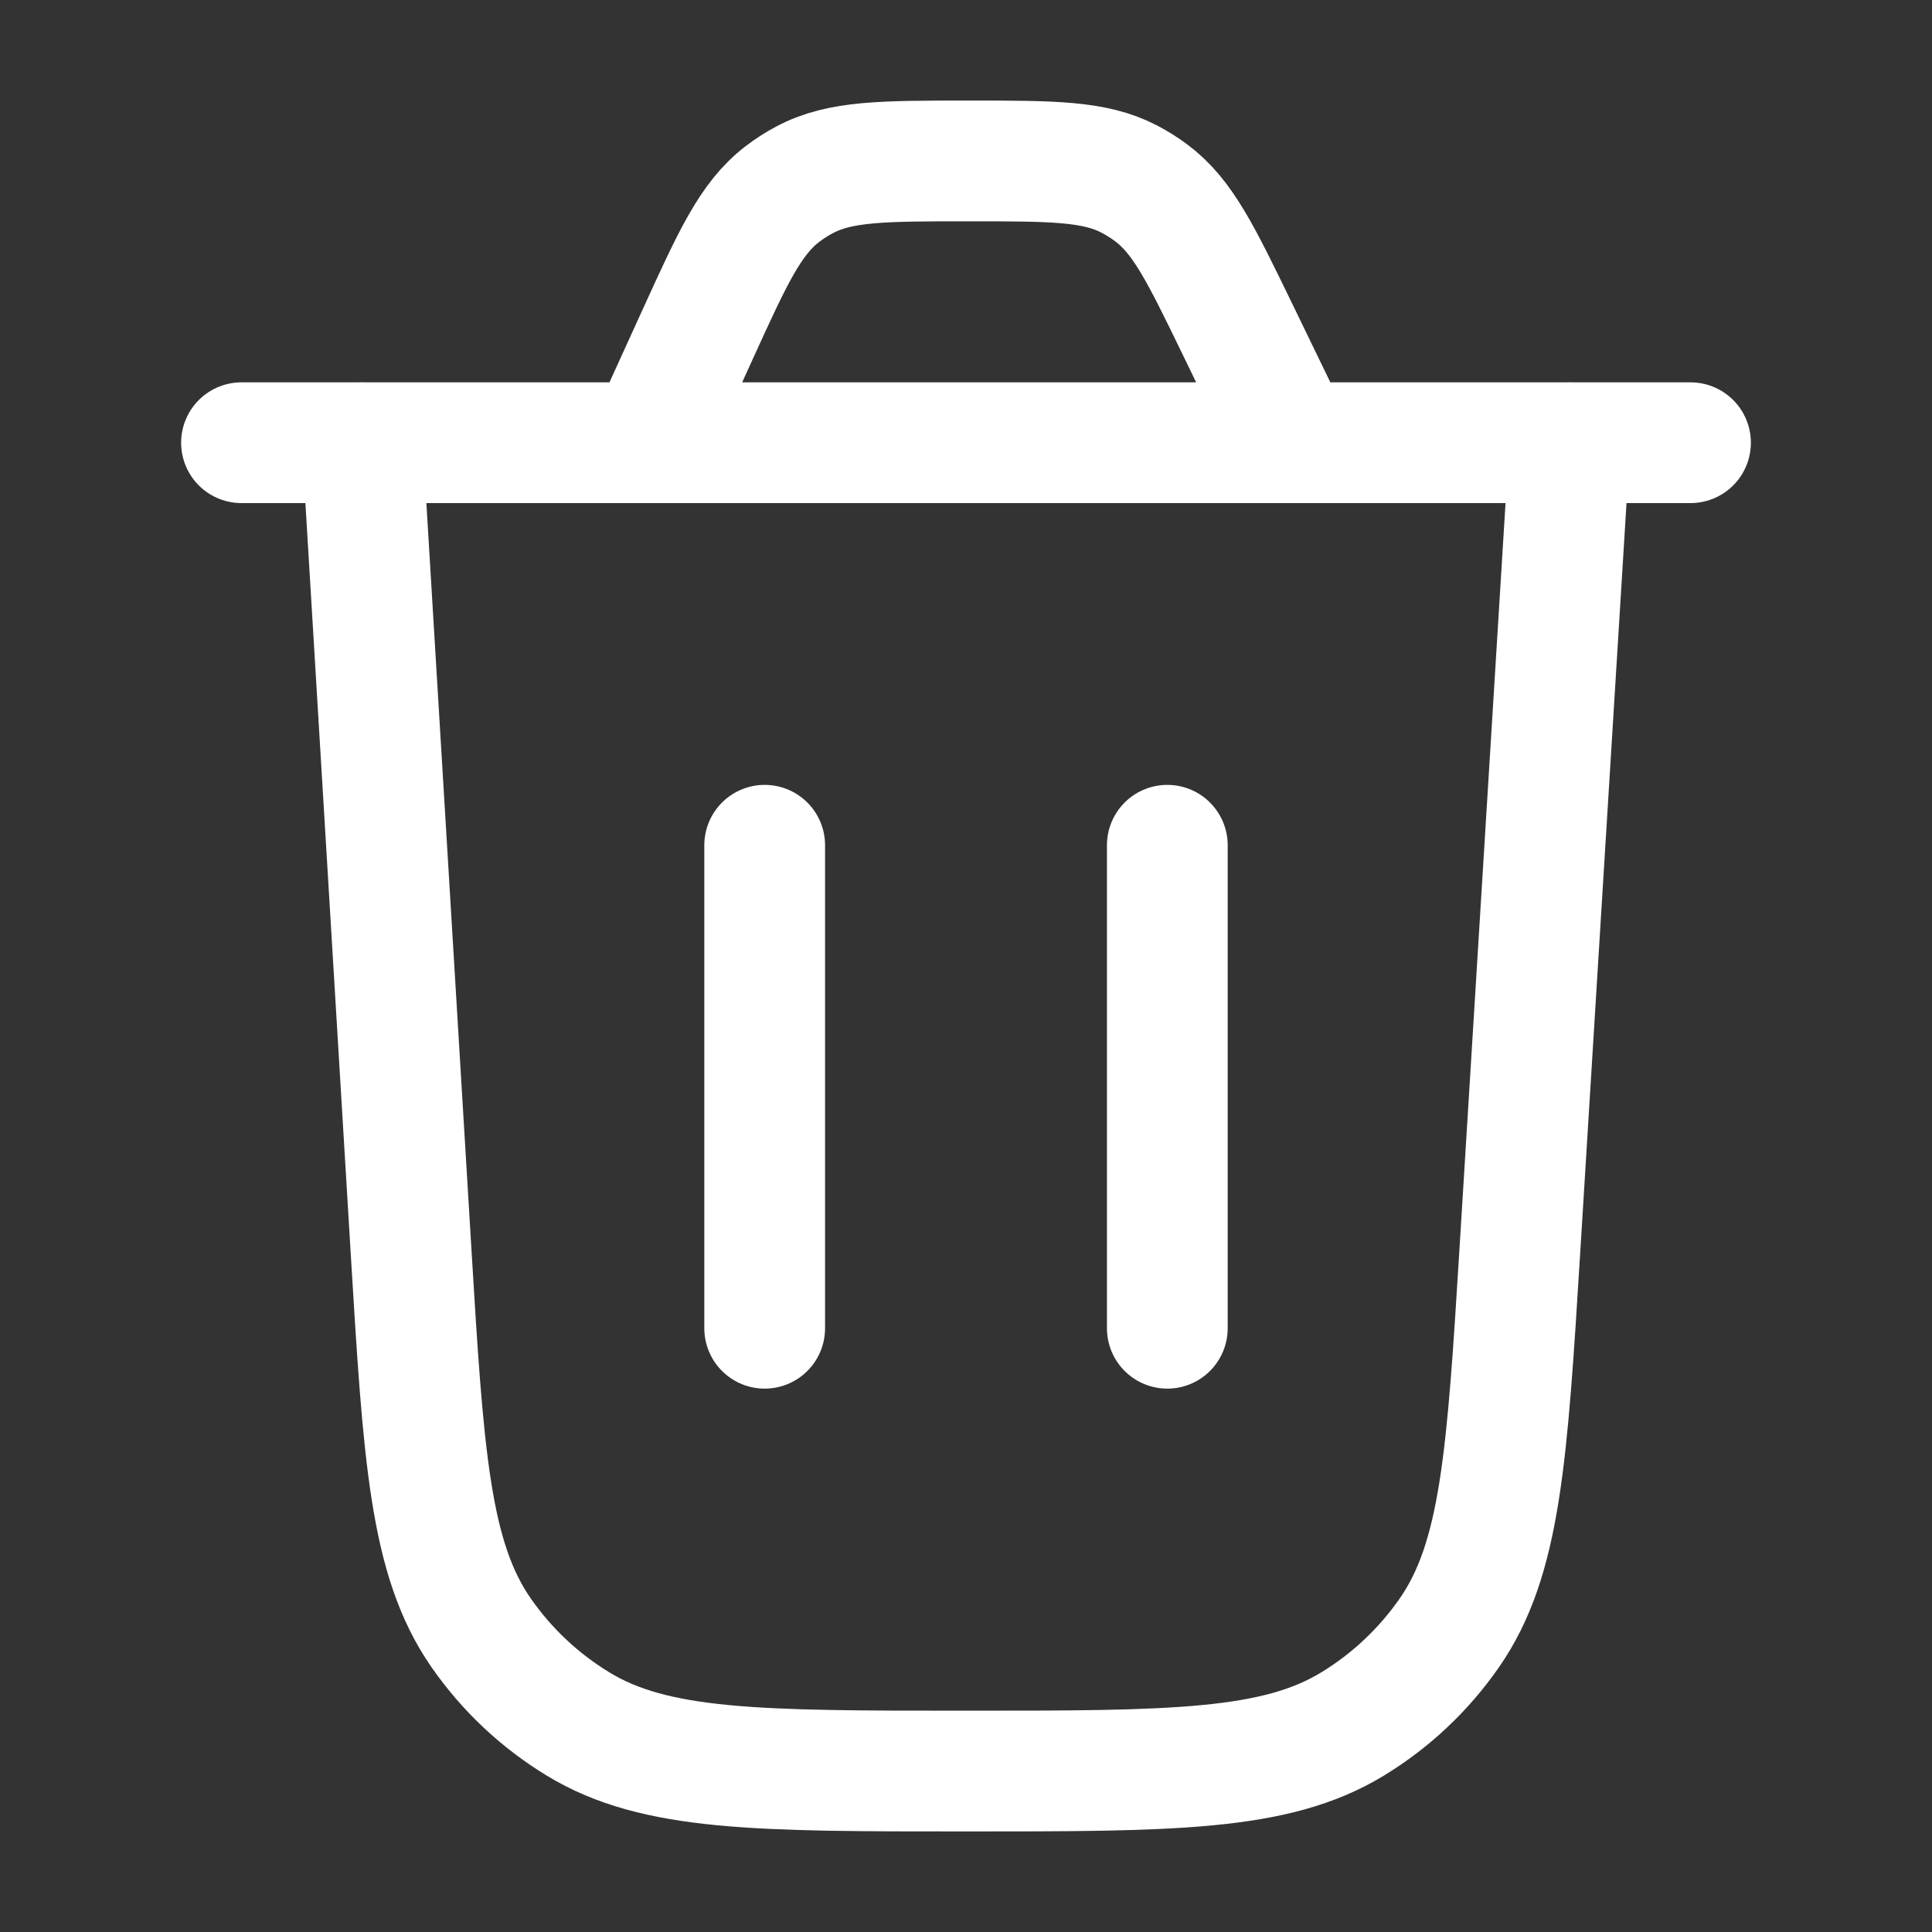 <svg width="20" height="20" viewBox="0 0 20 20" fill="none" xmlns="http://www.w3.org/2000/svg">
<rect x="0" y="0" width="20" height="20" fill="#333333" stroke="none"/>
<path d="M16.25 4.584L15.734 12.938C15.602 15.073 15.536 16.14 15.001 16.907C14.736 17.287 14.396 17.607 14.001 17.847C13.202 18.334 12.133 18.334 9.994 18.334C7.853 18.334 6.782 18.334 5.983 17.846C5.587 17.605 5.247 17.285 4.982 16.905C4.447 16.136 4.383 15.067 4.254 12.93L3.75 4.584" stroke="white" stroke-width="1.25" stroke-linecap="round"/>
<path d="M2.5 4.583H17.5M13.38 4.583L12.811 3.409C12.433 2.63 12.244 2.24 11.918 1.997C11.846 1.943 11.769 1.895 11.689 1.853C11.328 1.666 10.895 1.666 10.029 1.666C9.141 1.666 8.697 1.666 8.33 1.861C8.248 1.904 8.171 1.954 8.098 2.01C7.768 2.263 7.584 2.667 7.216 3.475L6.711 4.583" stroke="white" stroke-width="1.25" stroke-linecap="round"/>
<path d="M7.916 13.75V8.75" stroke="white" stroke-width="1.25" stroke-linecap="round"/>
<path d="M12.084 13.75V8.75" stroke="white" stroke-width="1.25" stroke-linecap="round"/>
</svg>
